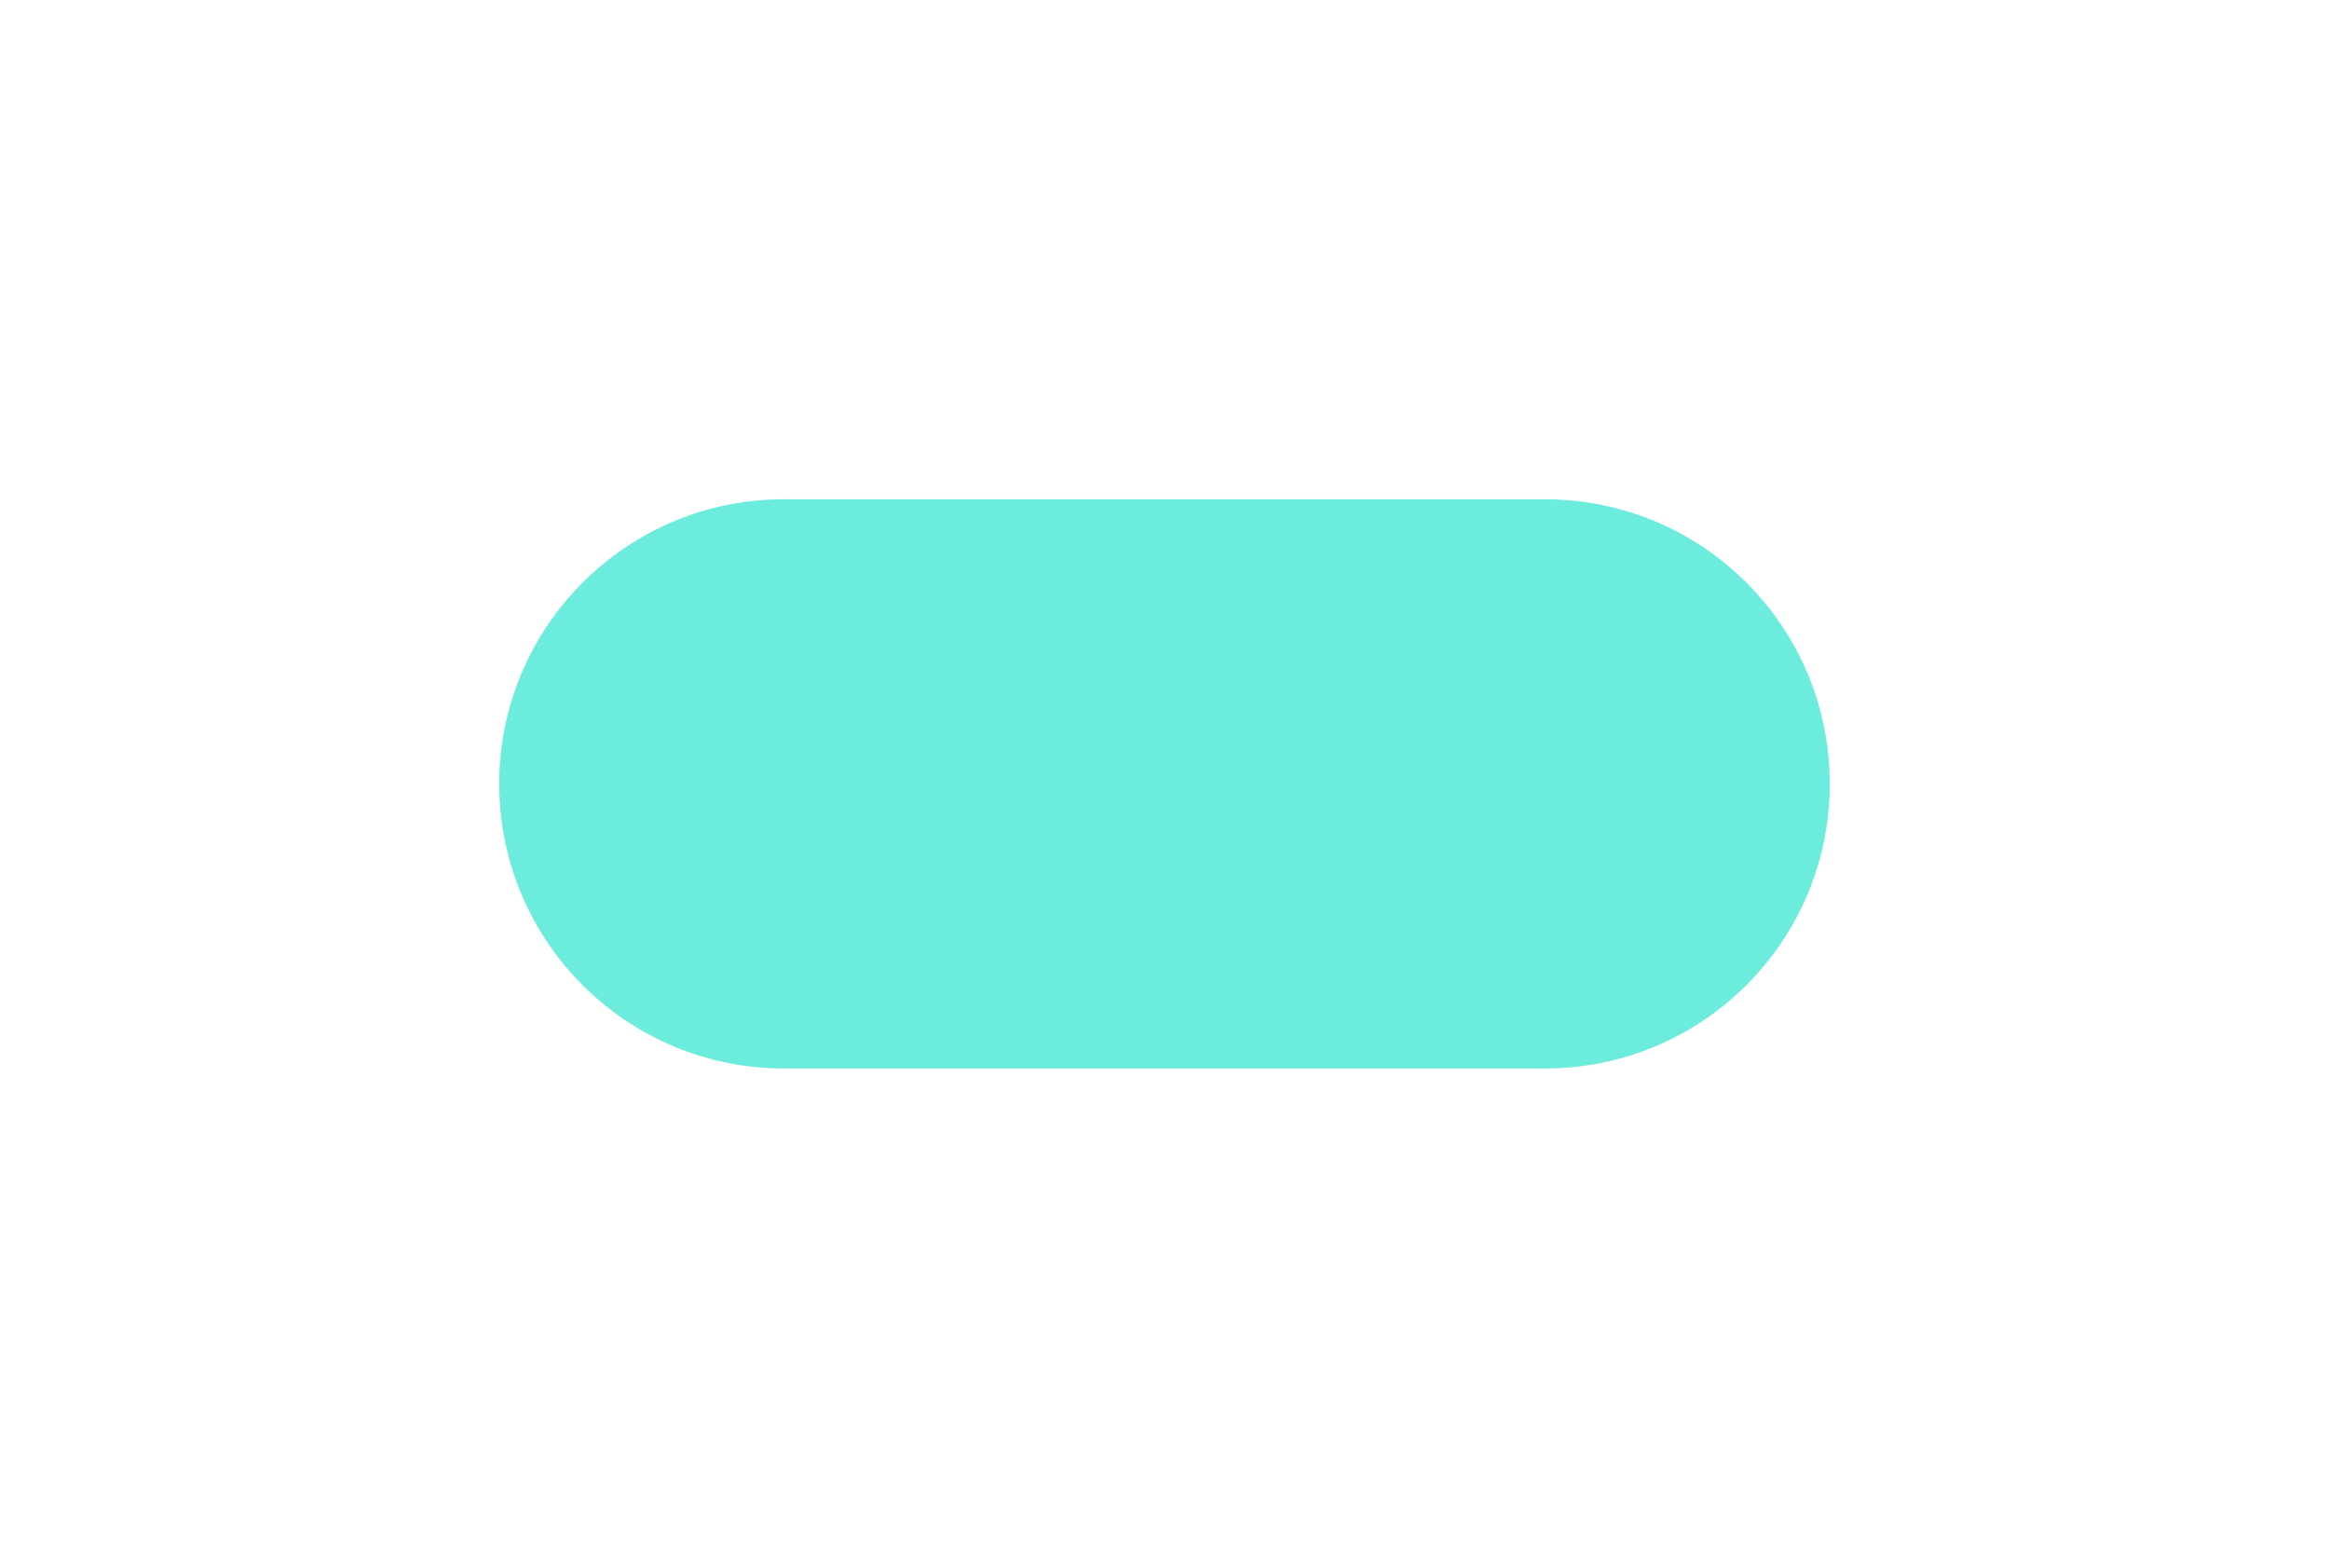 <svg width="933" height="628" viewBox="0 0 933 628" fill="none" xmlns="http://www.w3.org/2000/svg">
<g opacity="0.58" filter="url(#filter0_f_509_16212)">
<path d="M200 314C200 251.04 251.04 200 314 200H619C681.96 200 733 251.04 733 314C733 376.96 681.96 428 619 428H314C251.04 428 200 376.96 200 314Z" fill="#00DFC2"/>
</g>
<defs>
<filter id="filter0_f_509_16212" x="0" y="0" width="933" height="628" filterUnits="userSpaceOnUse" color-interpolation-filters="sRGB">
<feFlood flood-opacity="0" result="BackgroundImageFix"/>
<feBlend mode="normal" in="SourceGraphic" in2="BackgroundImageFix" result="shape"/>
<feGaussianBlur stdDeviation="100" result="effect1_foregroundBlur_509_16212"/>
</filter>
</defs>
</svg>
